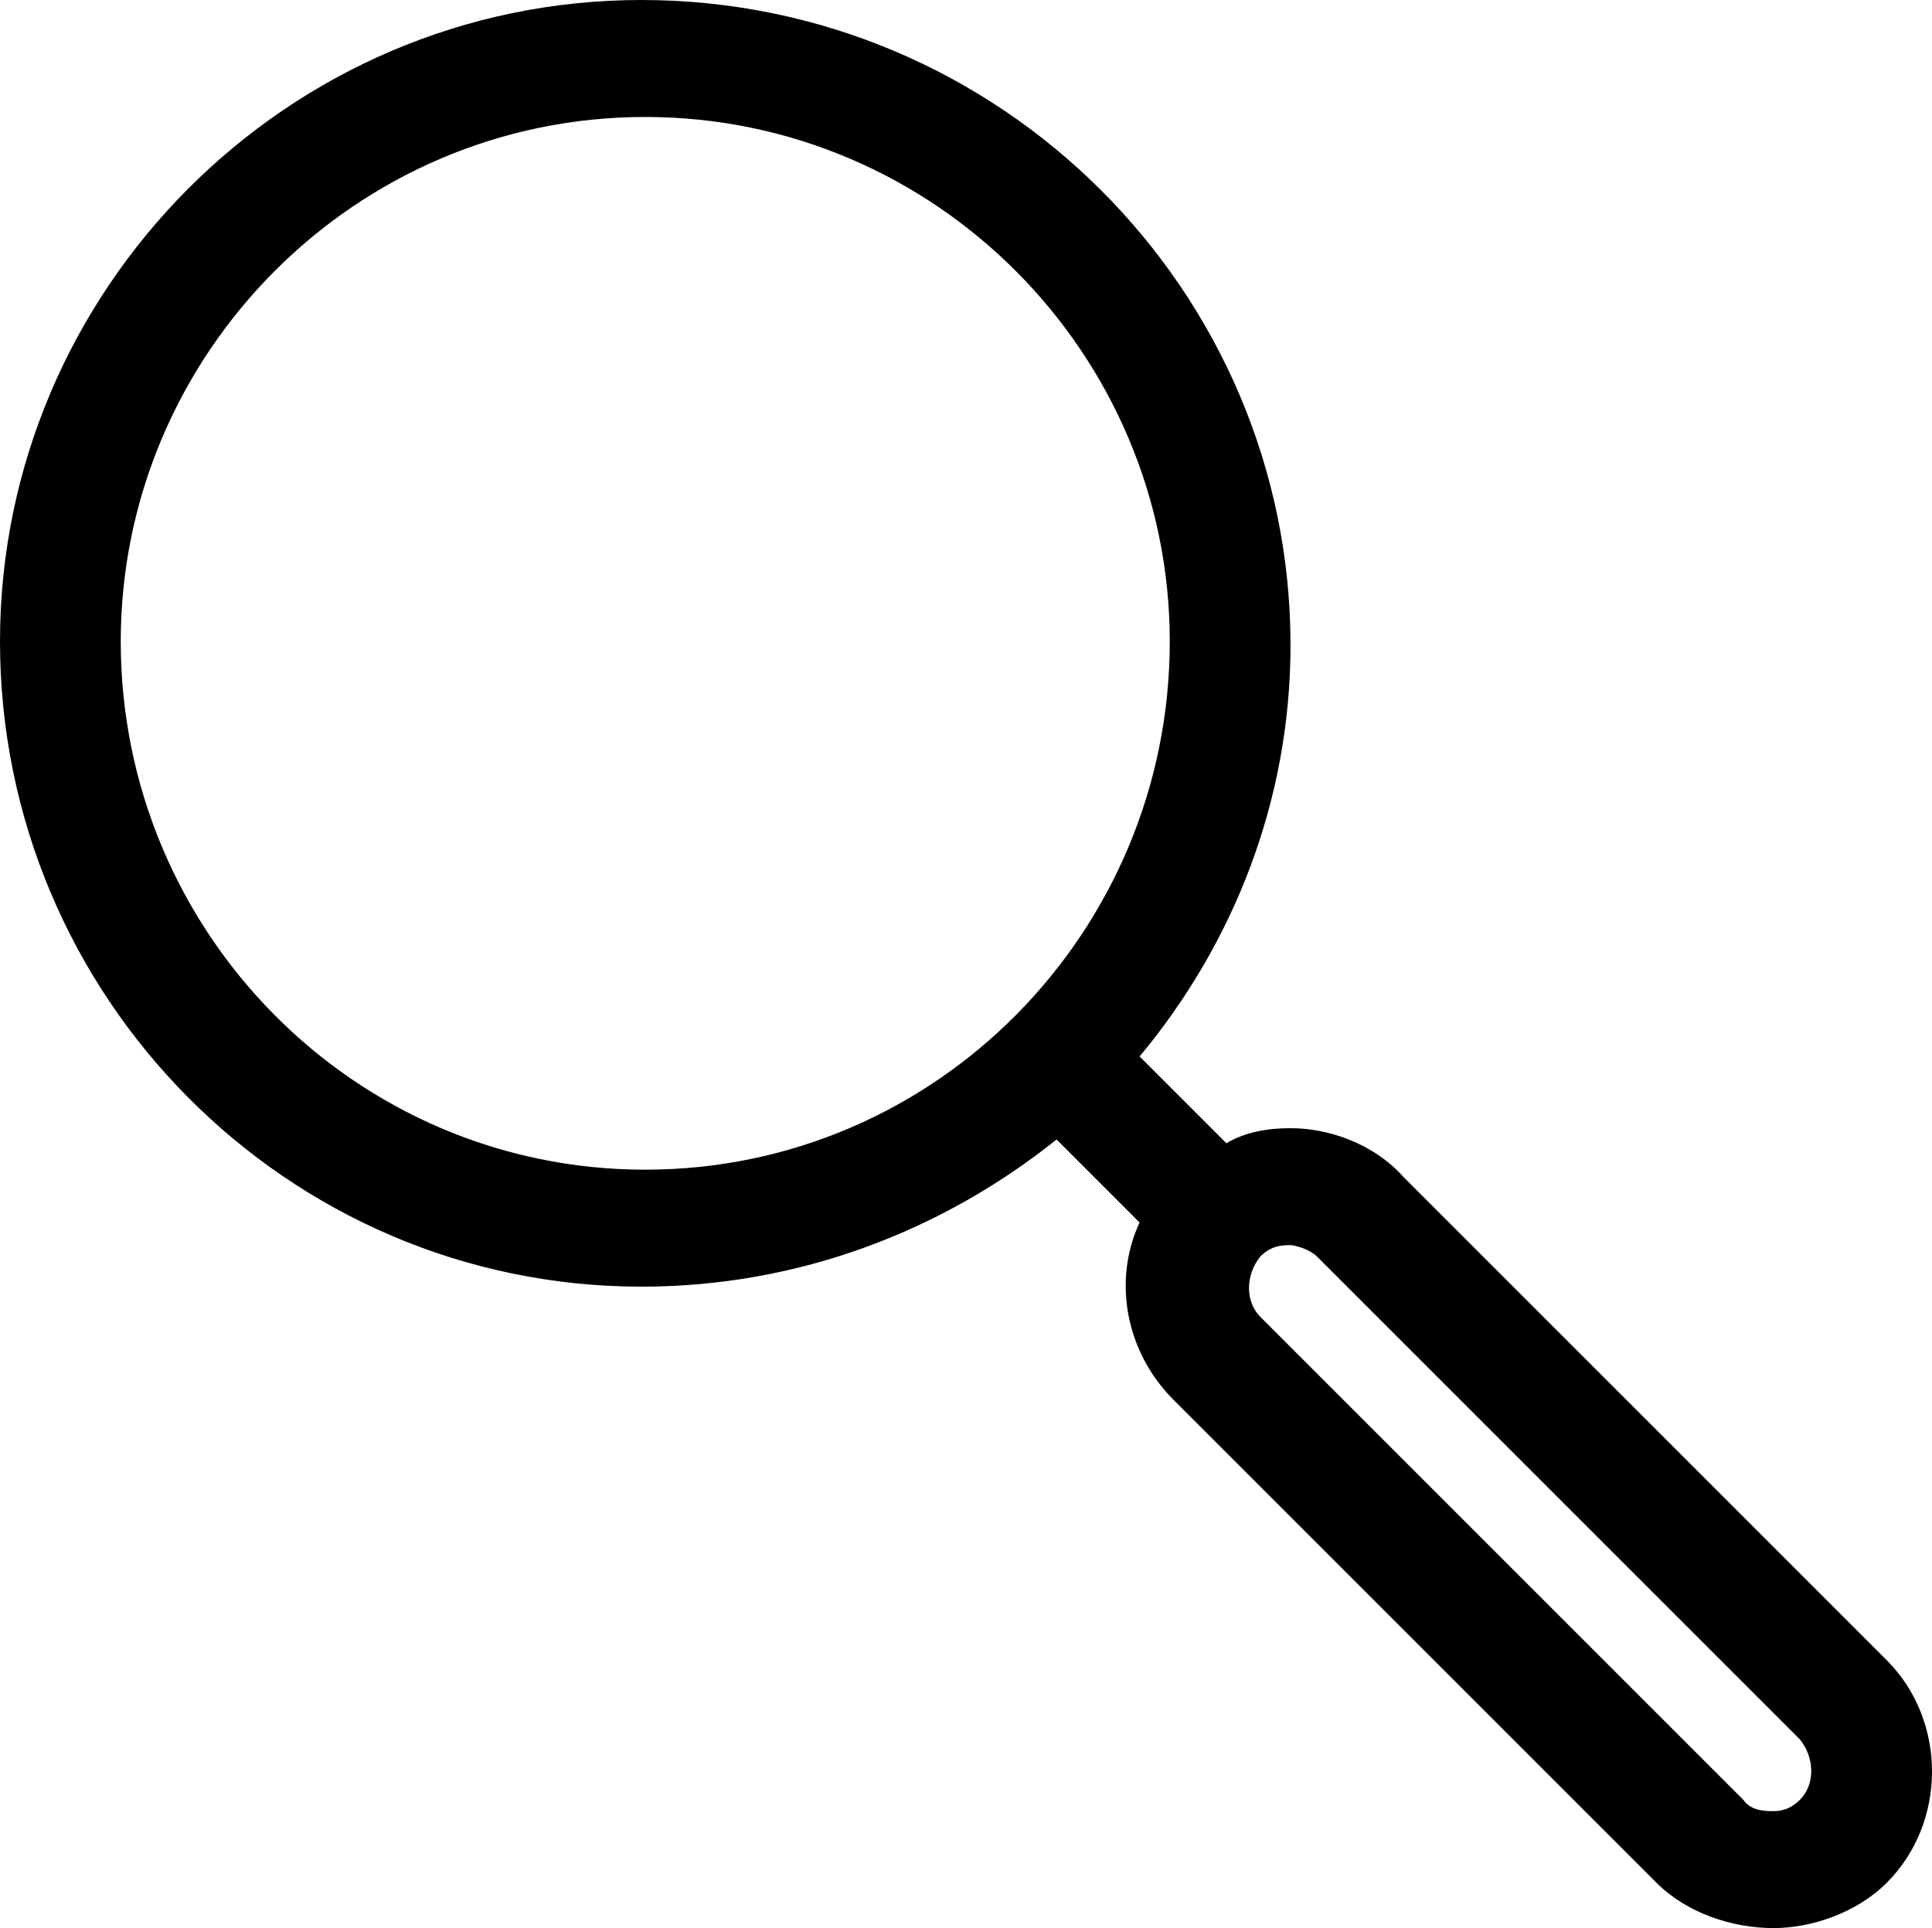<?xml version="1.0" encoding="UTF-8" standalone="no"?>
<svg width="512px" height="511px" viewBox="0 0 512 511" version="1.1" xmlns="http://www.w3.org/2000/svg" xmlns:xlink="http://www.w3.org/1999/xlink">
    <!-- Generator: Sketch 3.8.3 (29802) - http://www.bohemiancoding.com/sketch -->
    <title>icon-search</title>
    <desc>Created with Sketch.</desc>
    <defs></defs>
    <g id="Page-1" stroke="none" stroke-width="1" fill="none" fill-rule="evenodd">
        <g id="icon-search" fill="#000000">
            <path d="M500,440 L372,312 C364,303 352,299 342,299 C336,299 330,300 325,303 L302,280 C327,250 342,212 342,171 C342,77 265,0 170,0 C76,0 0,77 0,170 C0,264 76,341 170,341 C212,341 250,326 280,302 L302,324 C295,339 298,358 311,371 L439,499 C447,507 459,511 470,511 C480,511 492,507 500,499 C516,483 516,456 500,440 L500,440 Z M32,170 C32,94 94,31 171,31 C248,31 310,94 310,170 C310,247 248,310 171,310 C94,310 32,247 32,170 L32,170 Z M477,477 C474,480 471,480 470,480 C468,480 464,480 462,477 L334,349 C330,345 330,338 334,333 C337,330 340,330 342,330 C343,330 347,331 349,333 L477,461 C481,466 481,473 477,477 L477,477 Z" id="Shape"></path>
        </g>
    </g>
</svg>
